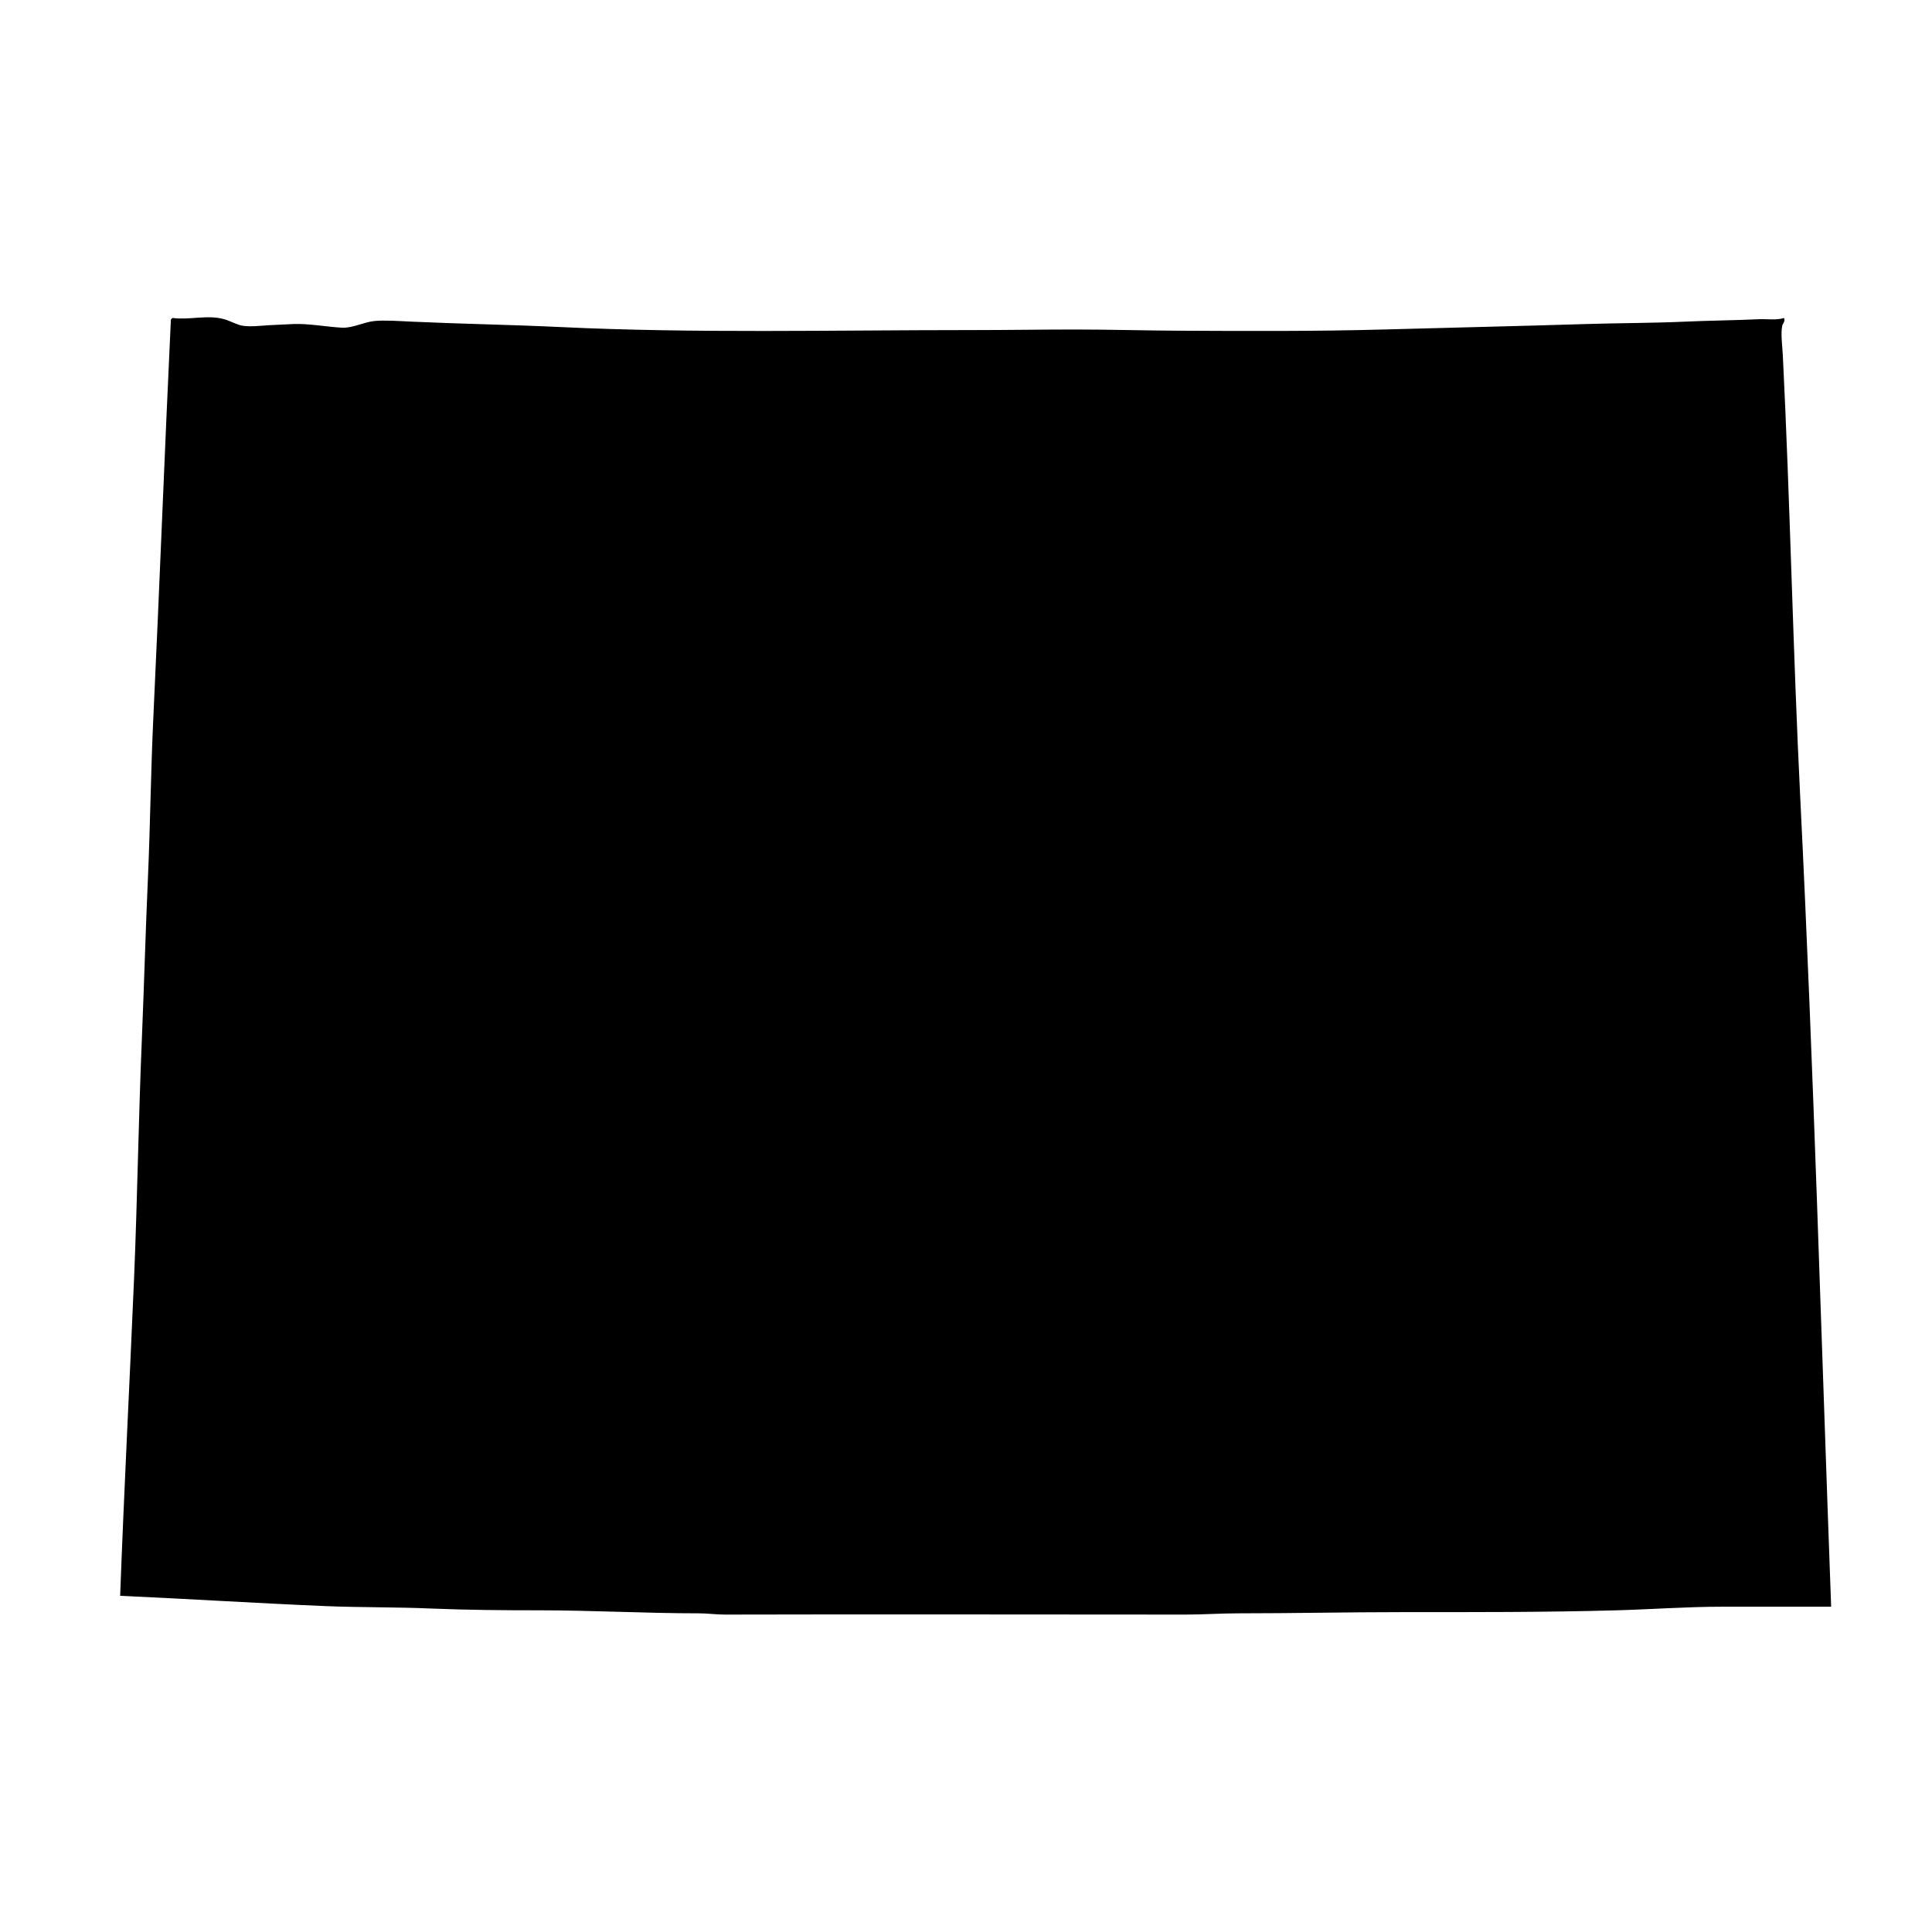 <svg
	xmlns="http://www.w3.org/2000/svg"
	viewBox="115 70 200 200"
	aria-label="Map of Wyoming">
	<path
		id="wyoming"
		name="Wyoming"
		d="M159.649,236.515c3.693,0.153,7.422,0.183,11.133,0.183
		c5.505,0,11.063,0.313,16.572,0.313c0.902,0,1.793,0.13,2.69,0.13c15.681-0.041,31.976,0,47.657,0c1.828,0,3.669-0.13,5.504-0.13
		c5.711,0,11.244-0.124,16.826-0.124c7.469,0,14.926,0.018,22.329-0.188c3.628-0.101,7.257-0.372,10.879-0.372
		c3.782,0,7.534,0,11.321,0c-1.026-27.869-1.816-55.934-3.191-83.562c-0.761-15.345-1.057-30.755-1.811-45.97
		c-0.054-1.009-0.23-2.295-0.065-3.063c0.06-0.259,0.343-0.483,0.188-0.813c-0.832,0.254-1.711,0.089-2.566,0.124
		c-2.607,0.124-5.121,0.136-7.693,0.254c-3.38,0.152-6.813,0.141-10.253,0.247c-6.902,0.219-13.911,0.366-20.955,0.566
		c-7.05,0.194-14.147,0.159-21.263,0.124c-3.545-0.018-7.085-0.124-10.631-0.124c-3.587,0-7.174,0.06-10.761,0.06
		c-14.437,0-28.654,0.348-42.53-0.313c-5.08-0.242-10.23-0.325-15.445-0.561c-1.263-0.06-2.785-0.166-3.816-0.065
		c-1.162,0.118-2.236,0.749-3.381,0.69c-1.629-0.089-3.398-0.437-5.003-0.378c-0.861,0.036-1.699,0.077-2.561,0.124
		c-0.956,0.059-1.812,0.171-2.631,0.064c-0.649-0.082-1.257-0.478-1.994-0.689c-1.688-0.484-3.563,0.105-5.321-0.124
		c-0.089,0.035-0.154,0.101-0.189,0.188c-0.643,13.563-1.168,27.521-1.811,41.091c-0.266,5.599-0.318,11.073-0.561,16.637
		c-0.248,5.581-0.396,11.062-0.625,16.572c-0.354,8.384-0.467,16.673-0.814,24.955c-0.467,11.015-1.039,21.977-1.439,32.837
		c6.984,0.313,14.047,0.762,21.203,1.063C152.281,236.414,155.969,236.354,159.649,236.515z"/>
</svg>
